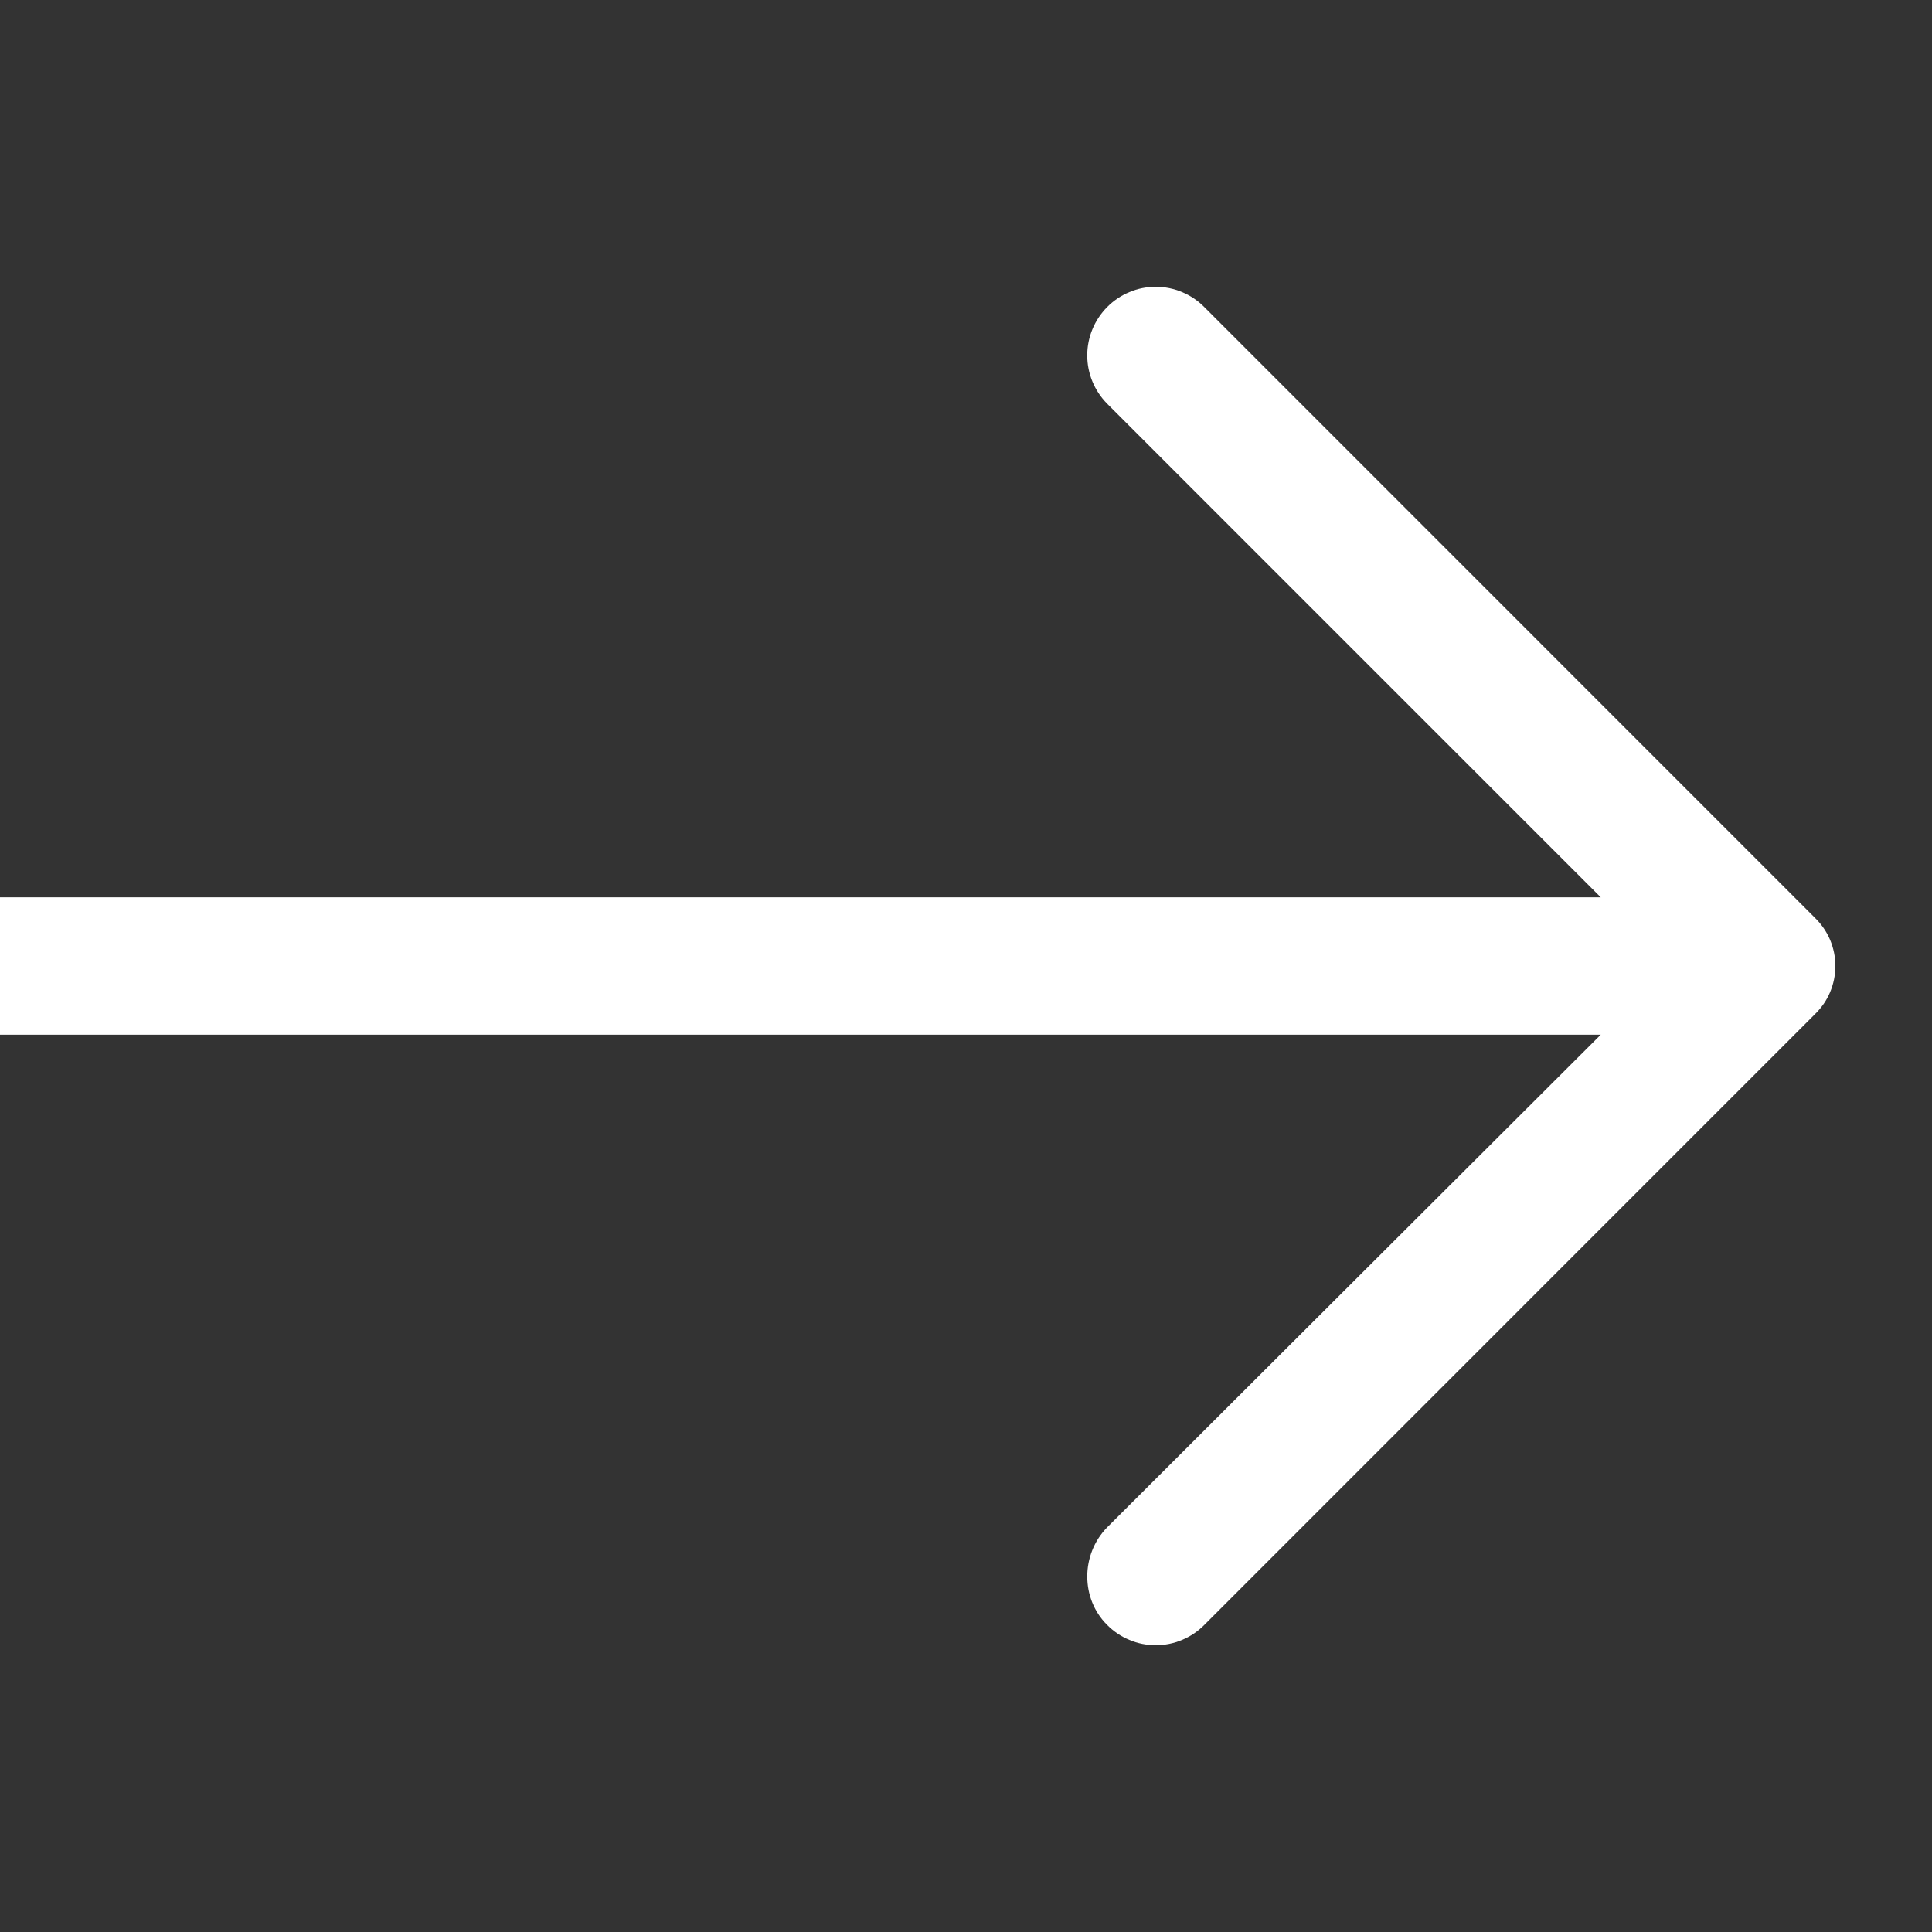 <svg width="20" height="20" viewBox="0 0 20 20" fill="none" xmlns="http://www.w3.org/2000/svg">
<rect x="0" y="0" width="20" height="20" fill="#333333" stroke="none"/>
<g clip-path="url(#clip0_34_1231)">
<path d="M12.468 3.18C12.402 3.113 12.324 3.06 12.237 3.024C12.15 2.987 12.058 2.969 11.964 2.969C11.87 2.969 11.777 2.987 11.691 3.024C11.604 3.06 11.526 3.113 11.46 3.18C11.329 3.313 11.255 3.492 11.255 3.679C11.255 3.866 11.329 4.045 11.46 4.178L16.571 9.289H-0.294C-0.387 9.288 -0.479 9.306 -0.565 9.342C-0.651 9.377 -0.729 9.429 -0.794 9.495C-0.86 9.56 -0.912 9.638 -0.947 9.724C-0.983 9.81 -1.001 9.902 -1 9.995C-1 10.388 -0.688 10.711 -0.294 10.711H16.571L11.46 15.812C11.187 16.094 11.187 16.548 11.46 16.82C11.526 16.887 11.604 16.94 11.691 16.976C11.777 17.013 11.87 17.031 11.964 17.031C12.058 17.031 12.15 17.013 12.237 16.976C12.324 16.94 12.402 16.887 12.468 16.82L18.788 10.499C18.855 10.434 18.909 10.357 18.945 10.271C18.981 10.185 19 10.093 19 10C19 9.907 18.981 9.815 18.945 9.729C18.909 9.644 18.855 9.566 18.788 9.501L12.468 3.18Z" fill="white"/>
</g>
<defs>
<clipPath id="clip0_34_1231">
<rect width="20" height="20" fill="white"/>
</clipPath>
</defs>
</svg>
